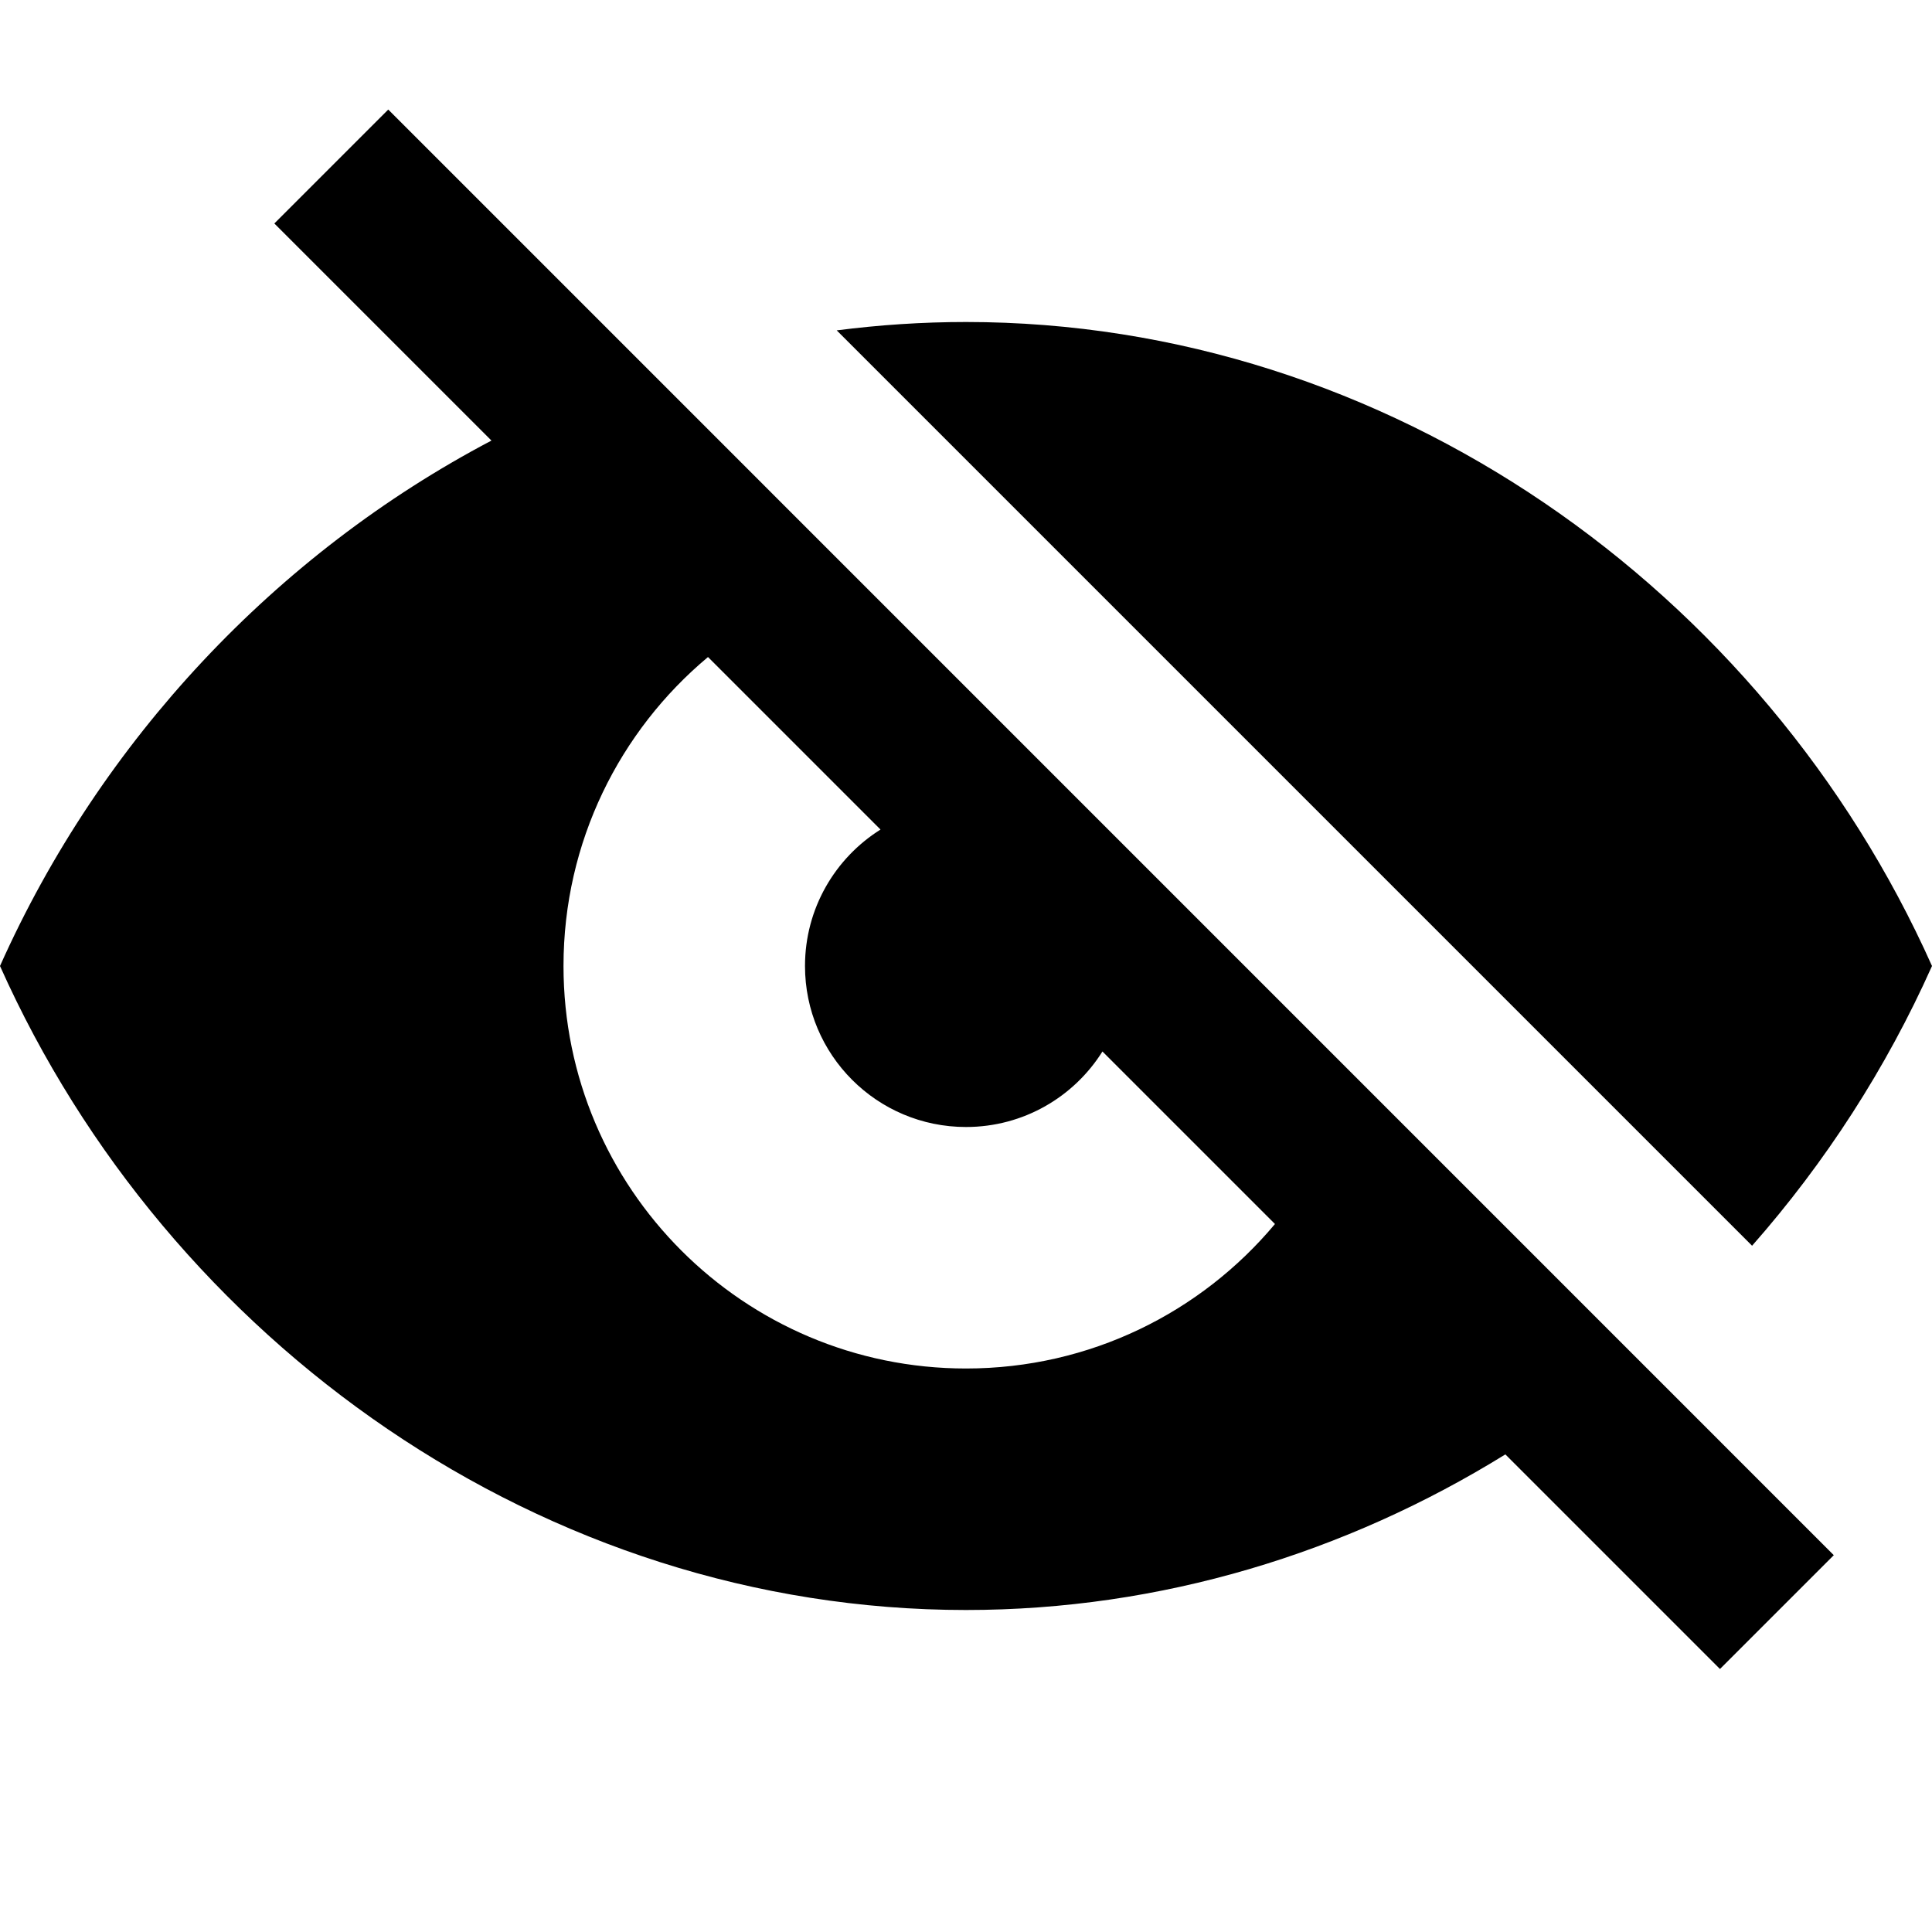 <svg xmlns="http://www.w3.org/2000/svg" width="24" height="24" viewBox="0 0 24 24" fill="none"><rect width="24" height="24" fill="none"/>
<path fill-rule="evenodd" clip-rule="evenodd" d="M4.823 1.361L22.78 19.319L21.366 20.733L18.7 18.067C16.722 19.291 14.423 20 12 20C6.752 20 2.088 16.673 0 12C1.252 9.198 3.43 6.88 6.105 5.473L3.408 2.776L4.823 1.361ZM7 12C7 10.458 7.698 9.079 8.795 8.162L10.938 10.305C10.374 10.659 10 11.286 10 12C10 13.105 10.895 14 12 14C12.714 14 13.341 13.626 13.695 13.062L15.838 15.205C14.921 16.302 13.542 17 12 17C9.239 17 7 14.761 7 12Z" fill="#000000"/>
<path d="M21.765 15.475L10.394 4.104C10.922 4.036 11.458 4 12 4C17.248 4 21.912 7.327 24 12C23.432 13.271 22.674 14.443 21.765 15.475Z" fill="#000000"/>
</svg>

